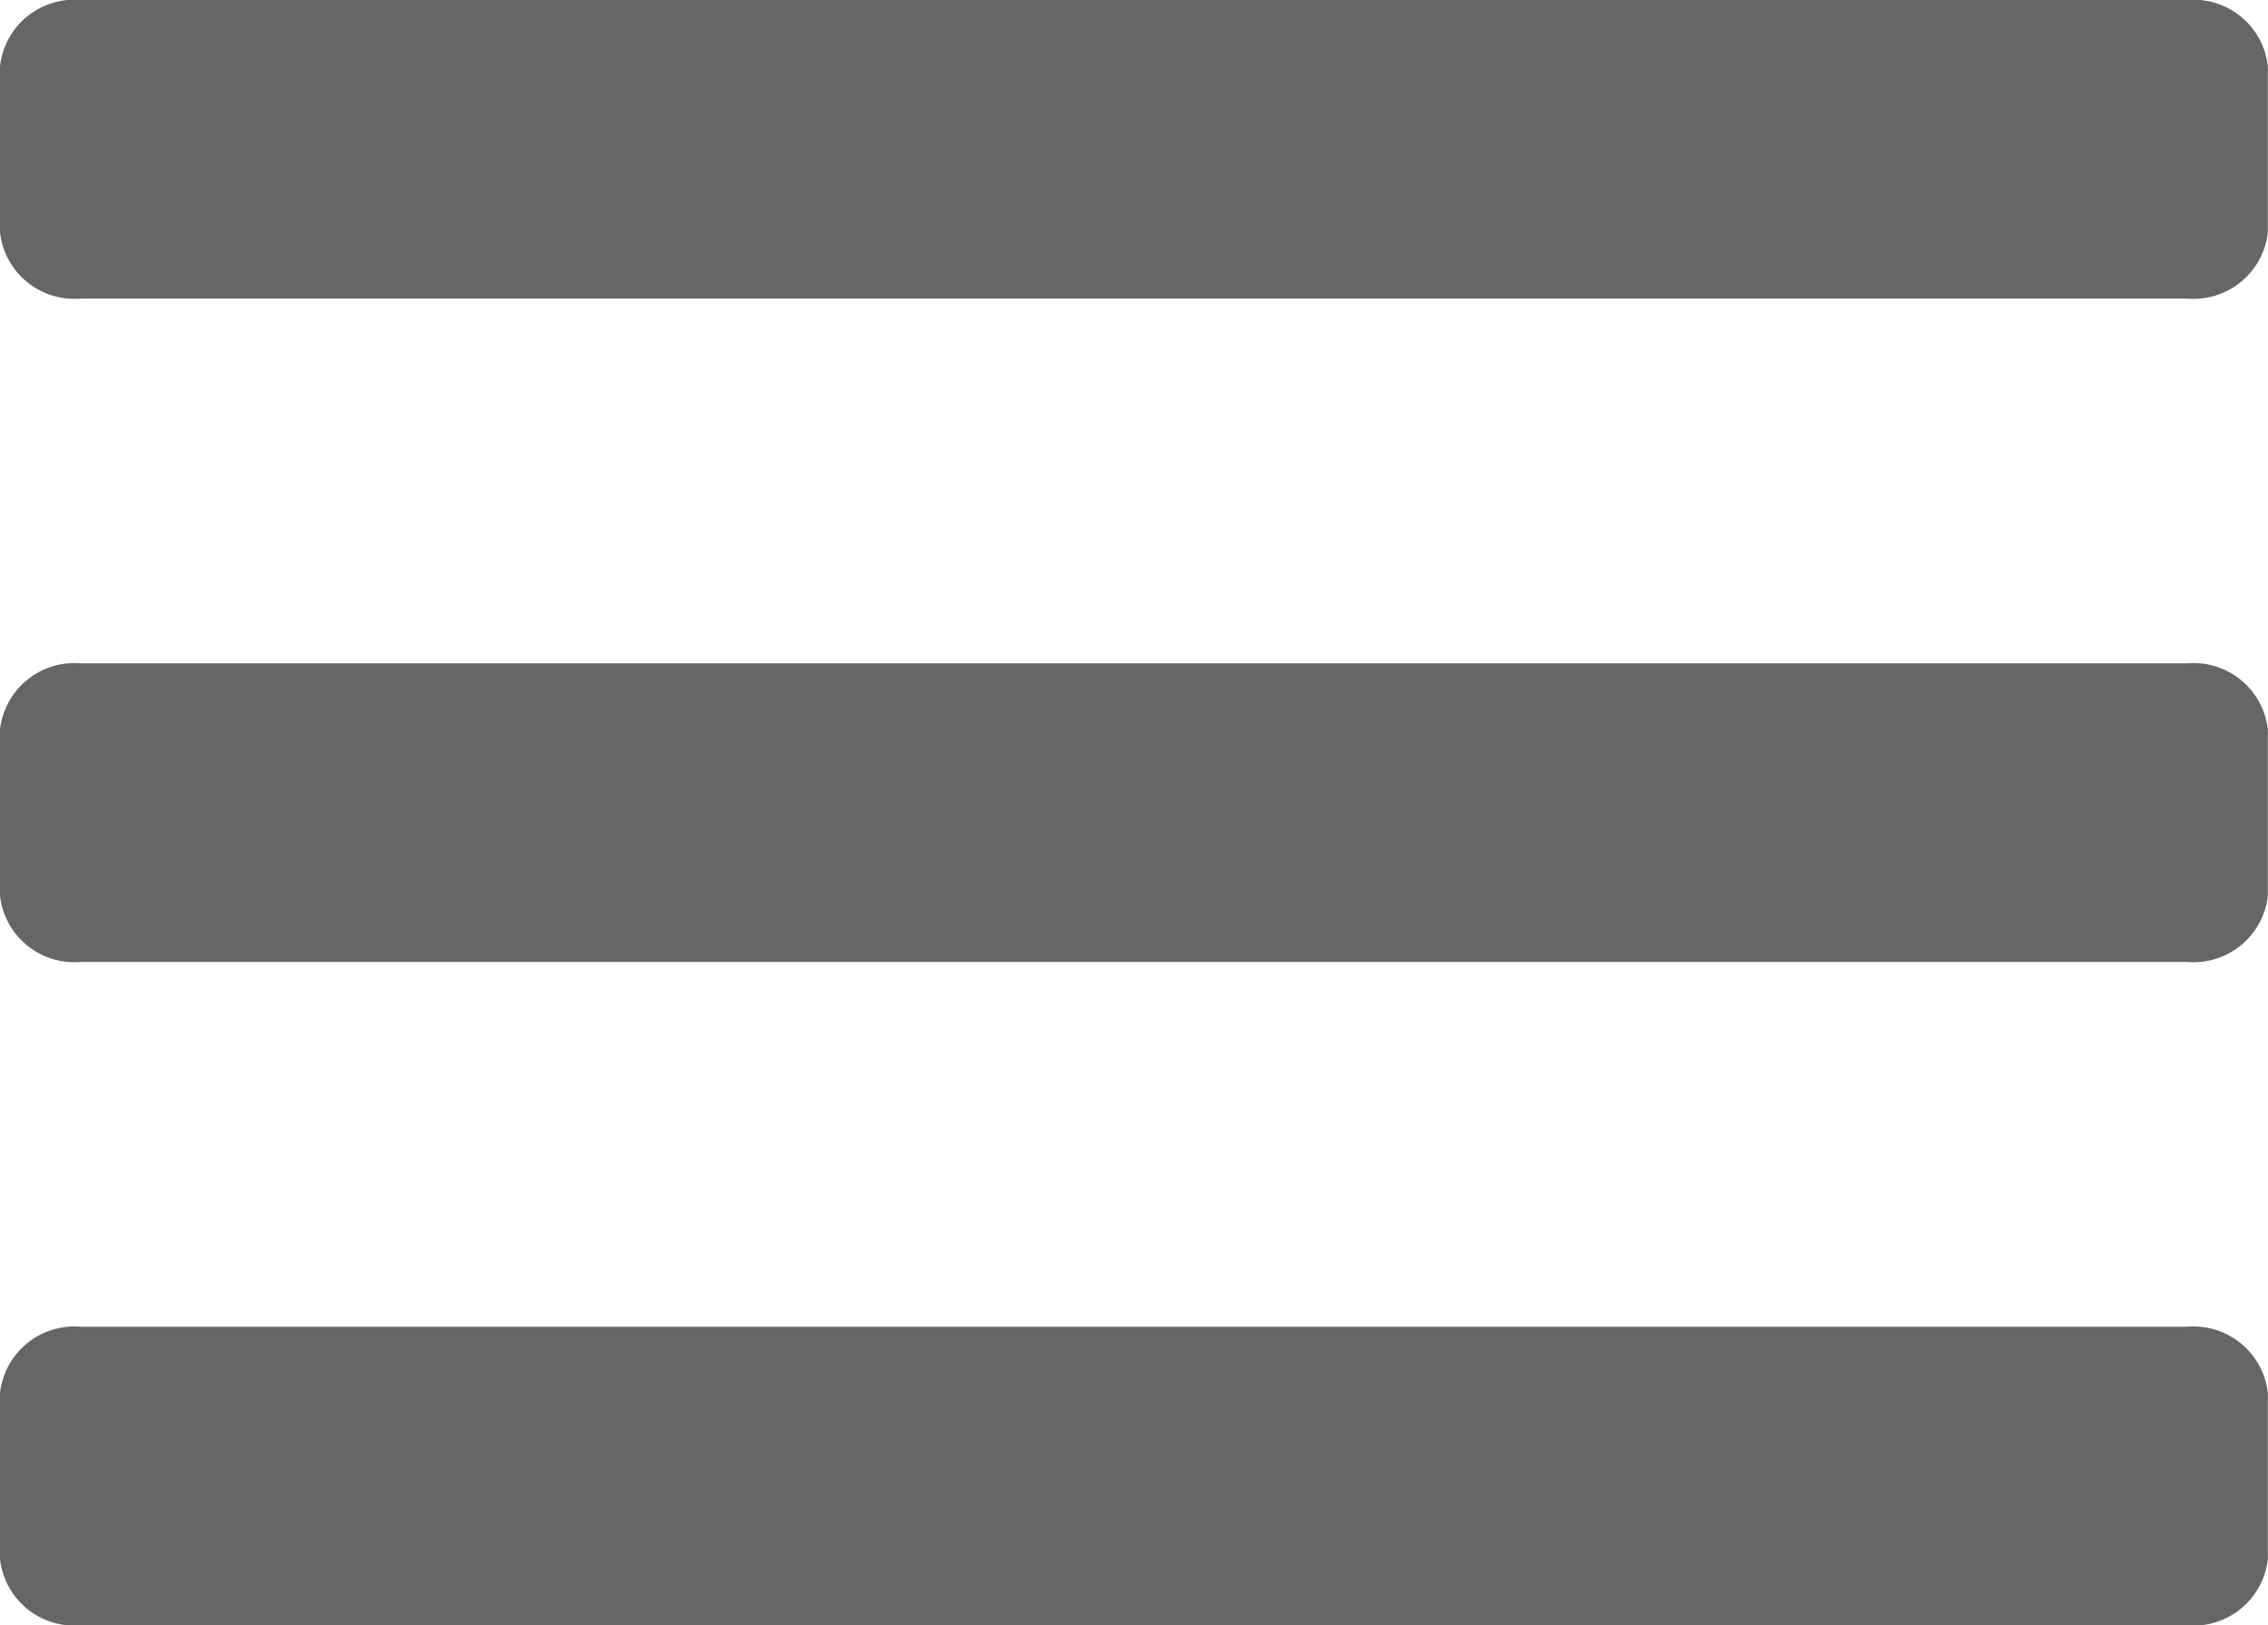 <svg xmlns="http://www.w3.org/2000/svg" width="17.763" height="12.728" viewBox="0 0 17.763 12.728">
  <path id="bars" d="M.634,62.338H17.128a.586.586,0,0,0,.634-.519v-1.3A.586.586,0,0,0,17.128,60H.634A.586.586,0,0,0,0,60.519v1.3A.586.586,0,0,0,.634,62.338Zm0,5.195H17.128a.586.586,0,0,0,.634-.519v-1.3a.586.586,0,0,0-.634-.519H.634A.586.586,0,0,0,0,65.714v1.3A.586.586,0,0,0,.634,67.533Zm0,5.195H17.128a.586.586,0,0,0,.634-.519v-1.3a.586.586,0,0,0-.634-.519H.634A.586.586,0,0,0,0,70.909v1.3A.586.586,0,0,0,.634,72.728Z" transform="translate(0 -60)" fill="rgba(0,0,0,0.6)"/>
</svg>

